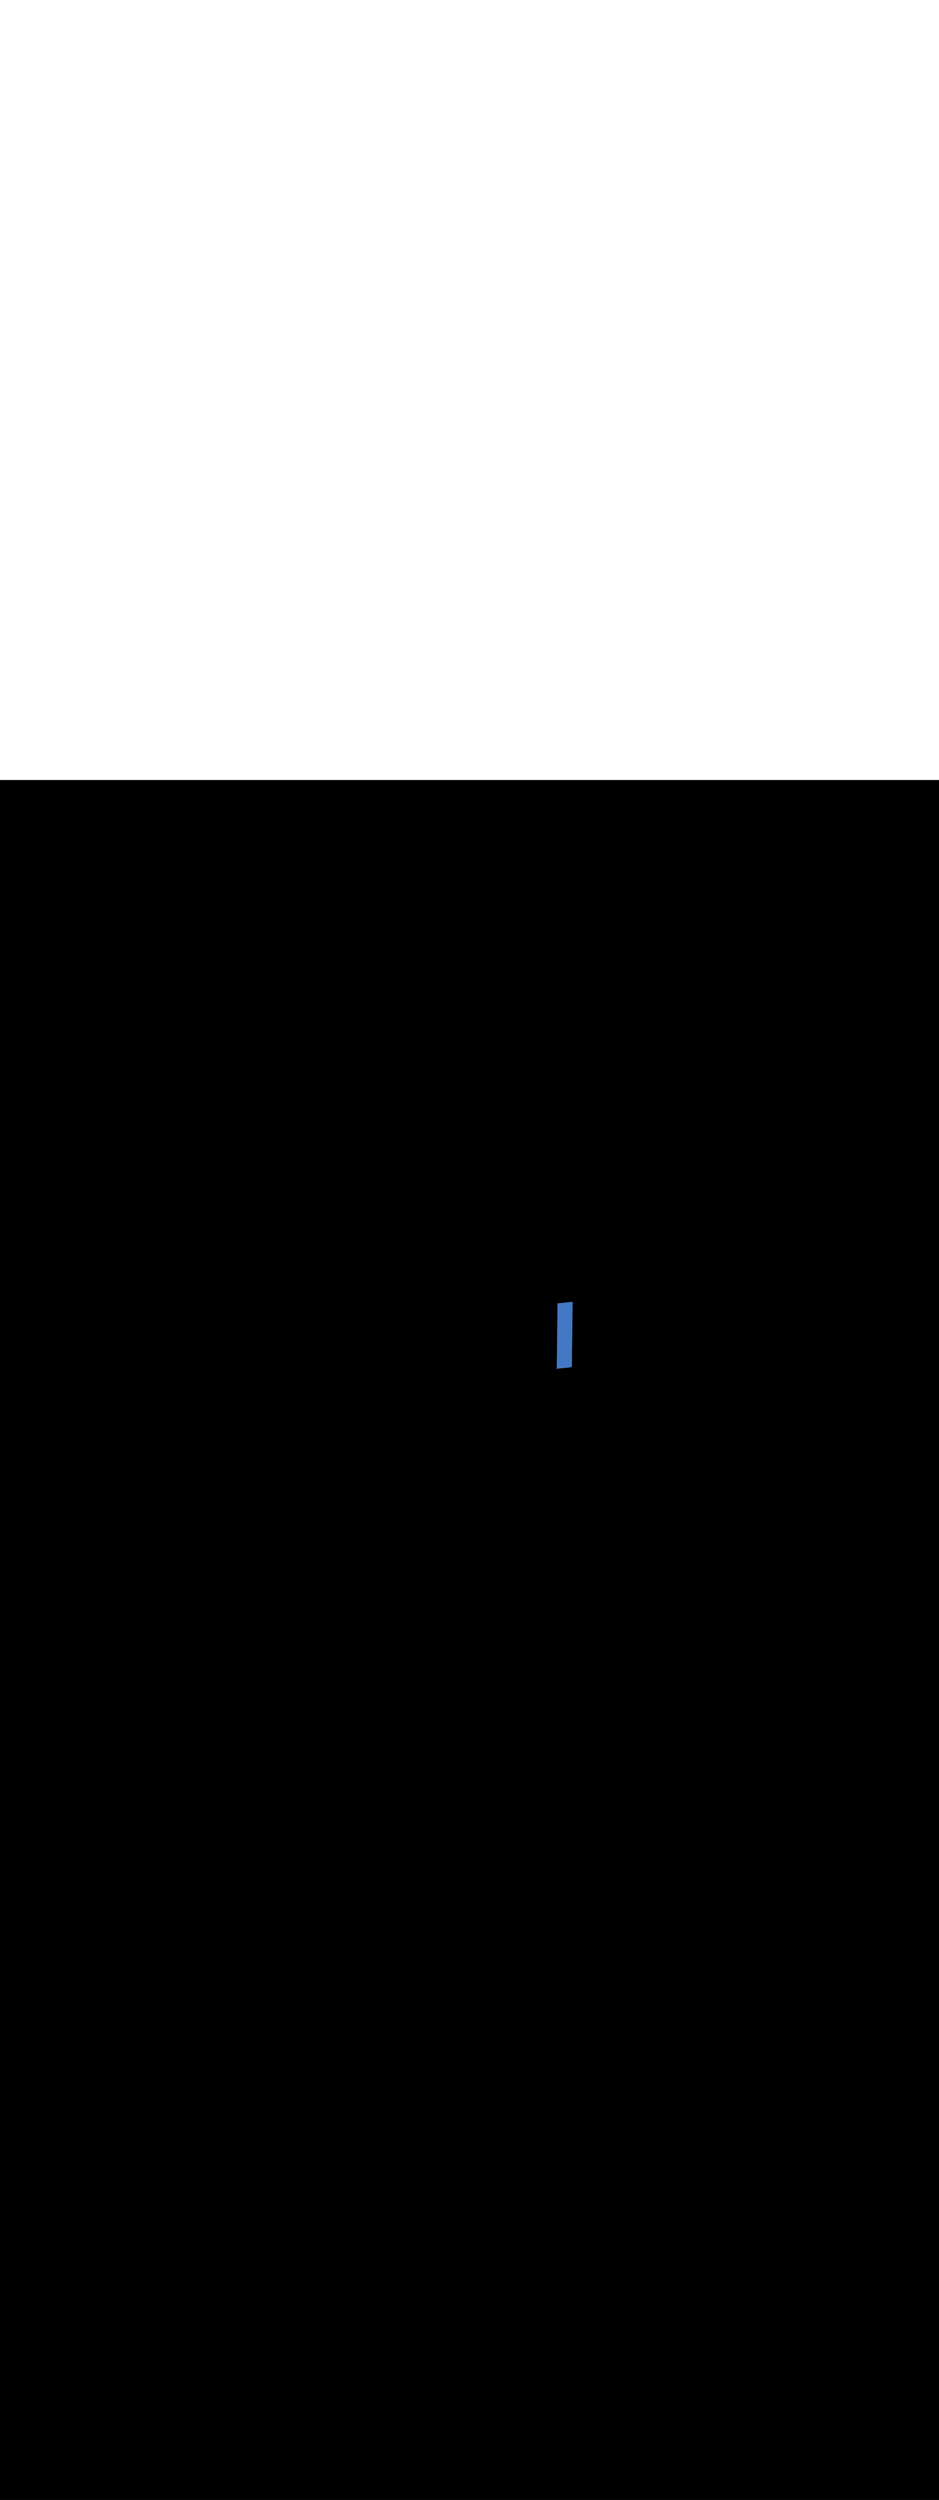 <ns0:svg xmlns:ns0="http://www.w3.org/2000/svg" version="1.1" id="Layer_1" x="0px" y="0px" viewBox="0 0 500 500" style="width: 188px;" xml:space="preserve" data-imageid="paris-93" imageName="Paris" class="illustrations_image"><ns0:rect x="0" y="0" width="100%" height="100%" fill="black" /><ns0:g id="highlighted-segment"><ns0:style type="text/css" style="" /><ns0:style type="text/css" style="">
	.st0_paris-93{fill:#FBB03B;}
	.st1_paris-93{fill:#4378C4;}
	.st2_paris-93{fill:#9AC0FF;}
	.st3_paris-93{fill:#4D3706;}
	.st4_paris-93{fill:#68E1FD;}
	.st5_paris-93{opacity:0.51;}
	.st6_paris-93{fill:#344E4F;}
	.st7_paris-93{opacity:0.51;fill:#344E4F;enable-background:new    ;}
</ns0:style><ns0:path class="st1_paris-93" d="M 302.936 312.5 L 302.939 312.5 L 302.948 312.499 L 302.951 312.499 L 302.961 312.499 L 302.964 312.499 L 302.973 312.499 L 302.976 312.499 L 302.985 312.498 L 302.988 312.498 L 302.998 312.498 L 303.001 312.497 L 303.01 312.497 L 303.013 312.497 L 303.023 312.496 L 303.025 312.496 L 303.035 312.495 L 303.037 312.495 L 303.047 312.495 L 303.05 312.494 L 303.06 312.494 L 303.062 312.494 L 303.072 312.493 L 303.074 312.493 L 303.084 312.492 L 303.087 312.492 L 303.097 312.491 L 303.099 312.49 L 303.109 312.49 L 303.111 312.489 L 303.121 312.488 L 303.123 312.488 L 303.134 312.487 L 303.136 312.487 L 303.146 312.486 L 303.148 312.486 L 303.158 312.484 L 303.16 312.484 L 303.171 312.483 L 303.173 312.483 L 303.183 312.482 L 303.185 312.481 L 303.195 312.48 L 303.197 312.48 L 303.207 312.479 L 303.209 312.478 L 303.22 312.477 L 303.222 312.477 L 303.232 312.475 L 303.234 312.475 L 303.244 312.474 L 303.246 312.473 L 303.257 312.472 L 303.258 312.472 L 303.269 312.47 L 303.271 312.47 L 303.281 312.468 L 303.283 312.468 L 303.294 312.466 L 303.295 312.466 L 303.306 312.464 L 303.308 312.464 L 303.318 312.463 L 303.32 312.462 L 303.331 312.461 L 303.332 312.46 L 303.343 312.459 L 303.344 312.458 L 303.355 312.456 L 303.357 312.456 L 303.368 312.454 L 303.369 312.454 L 303.38 312.452 L 303.381 312.452 L 303.392 312.45 L 303.394 312.45 L 303.405 312.448 L 303.406 312.448 L 303.417 312.446 L 303.418 312.445 L 303.43 312.443 L 303.431 312.443 L 303.442 312.441 L 303.443 312.441 L 303.454 312.439 L 303.455 312.439 L 303.467 312.436 L 303.468 312.436 L 303.479 312.434 L 303.48 312.434 L 303.491 312.432 L 303.493 312.431 L 303.504 312.429 L 303.505 312.429 L 303.516 312.427 L 303.517 312.426 L 303.529 312.424 L 303.53 312.424 L 303.541 312.422 L 303.542 312.421 L 303.553 312.419 L 303.554 312.419 L 303.566 312.416 L 303.567 312.416 L 303.578 312.414 L 303.579 312.414 L 303.591 312.411 L 303.592 312.411 L 303.603 312.409 L 303.604 312.408 L 303.615 312.406 L 303.616 312.406 L 303.628 312.403 L 303.629 312.403 L 303.64 312.401 L 303.641 312.4 L 303.653 312.398 L 303.653 312.398 L 303.665 312.395 L 303.666 312.395 L 303.678 312.392 L 303.678 312.392 L 303.69 312.389 L 303.691 312.389 L 303.702 312.387 L 303.703 312.386 L 303.715 312.384 L 303.715 312.384 L 303.727 312.381 L 303.728 312.381 L 303.74 312.378 L 303.74 312.378 L 303.752 312.375 L 303.753 312.375 L 303.764 312.372 L 303.765 312.372 L 303.777 312.369 L 303.777 312.369 L 303.789 312.367 L 303.79 312.366 L 303.802 312.363 L 303.815 312.361 L 303.827 312.358 L 303.839 312.355 L 303.852 312.352 L 303.864 312.349 L 303.876 312.346 L 303.889 312.343 L 303.901 312.34 L 303.913 312.337 L 303.926 312.334 L 303.938 312.331 L 303.95 312.328 L 303.963 312.325 L 303.975 312.322 L 303.987 312.319 L 303.999 312.315 L 304.012 312.312 L 304.024 312.309 L 304.036 312.306 L 304.048 312.303 L 304.06 312.3 L 304.073 312.297 L 304.085 312.294 L 304.097 312.291 L 304.109 312.288 L 304.121 312.285 L 304.17 312.27 L 304.216 312.251 L 304.261 312.227 L 304.302 312.198 L 304.341 312.166 L 304.376 312.129 L 304.407 312.09 L 304.435 312.047 L 304.457 312.002 L 304.475 311.955 L 304.489 311.906 L 304.497 311.856 L 304.5 311.806 L 304.504 311.454 L 304.508 311.103 L 304.512 310.751 L 304.516 310.4 L 304.52 310.048 L 304.524 309.697 L 304.528 309.345 L 304.532 308.994 L 304.536 308.642 L 304.54 308.291 L 304.544 307.939 L 304.548 307.588 L 304.552 307.236 L 304.557 306.885 L 304.561 306.533 L 304.565 306.182 L 304.569 305.83 L 304.573 305.478 L 304.577 305.127 L 304.581 304.775 L 304.585 304.424 L 304.589 304.072 L 304.593 303.721 L 304.597 303.369 L 304.601 303.018 L 304.605 302.666 L 304.609 302.315 L 304.613 301.963 L 304.617 301.612 L 304.621 301.26 L 304.625 300.909 L 304.629 300.557 L 304.633 300.206 L 304.637 299.854 L 304.641 299.503 L 304.645 299.151 L 304.649 298.8 L 304.654 298.448 L 304.658 298.097 L 304.662 297.745 L 304.666 297.394 L 304.67 297.042 L 304.678 296.339 L 304.682 295.988 L 304.686 295.636 L 304.69 295.285 L 304.698 294.582 L 304.702 294.23 L 304.71 293.527 L 304.714 293.175 L 304.718 292.824 L 304.722 292.472 L 304.73 291.769 L 304.734 291.418 L 304.738 291.066 L 304.742 290.715 L 304.746 290.363 L 304.75 290.012 L 304.755 289.66 L 304.759 289.309 L 304.763 288.957 L 304.767 288.606 L 304.771 288.254 L 304.775 287.903 L 304.779 287.551 L 304.783 287.2 L 304.787 286.848 L 304.791 286.497 L 304.795 286.145 L 304.799 285.794 L 304.803 285.442 L 304.807 285.091 L 304.811 284.739 L 304.815 284.388 L 304.819 284.036 L 304.823 283.685 L 304.827 283.333 L 304.831 282.982 L 304.835 282.63 L 304.839 282.278 L 304.843 281.927 L 304.847 281.575 L 304.851 281.224 L 304.856 280.872 L 304.86 280.521 L 304.864 280.169 L 304.868 279.818 L 304.872 279.466 L 304.876 279.115 L 304.88 278.763 L 304.884 278.412 L 304.888 278.06 L 304.892 277.709 L 304.894 277.517 L 304.887 277.519 L 304.875 277.522 L 304.863 277.525 L 304.85 277.528 L 304.838 277.531 L 304.826 277.534 L 304.813 277.537 L 304.801 277.54 L 304.789 277.543 L 304.776 277.546 L 304.764 277.549 L 304.752 277.552 L 304.739 277.555 L 304.727 277.558 L 304.715 277.561 L 304.702 277.563 L 304.69 277.566 L 304.689 277.567 L 304.677 277.569 L 304.677 277.569 L 304.665 277.572 L 304.664 277.572 L 304.653 277.575 L 304.652 277.575 L 304.64 277.578 L 304.64 277.578 L 304.628 277.581 L 304.627 277.581 L 304.615 277.584 L 304.615 277.584 L 304.603 277.586 L 304.602 277.587 L 304.591 277.589 L 304.59 277.589 L 304.578 277.592 L 304.578 277.592 L 304.566 277.595 L 304.565 277.595 L 304.553 277.598 L 304.553 277.598 L 304.541 277.6 L 304.54 277.601 L 304.529 277.603 L 304.528 277.603 L 304.516 277.606 L 304.515 277.606 L 304.504 277.608 L 304.503 277.609 L 304.492 277.611 L 304.491 277.611 L 304.479 277.614 L 304.478 277.614 L 304.467 277.616 L 304.466 277.616 L 304.454 277.619 L 304.453 277.619 L 304.442 277.621 L 304.441 277.622 L 304.43 277.624 L 304.429 277.624 L 304.417 277.626 L 304.416 277.627 L 304.405 277.629 L 304.404 277.629 L 304.393 277.631 L 304.391 277.632 L 304.38 277.634 L 304.379 277.634 L 304.368 277.636 L 304.367 277.636 L 304.355 277.639 L 304.354 277.639 L 304.343 277.641 L 304.342 277.641 L 304.331 277.643 L 304.33 277.643 L 304.318 277.645 L 304.317 277.646 L 304.306 277.648 L 304.305 277.648 L 304.294 277.65 L 304.292 277.65 L 304.281 277.652 L 304.28 277.652 L 304.269 277.654 L 304.268 277.654 L 304.257 277.656 L 304.255 277.656 L 304.244 277.658 L 304.243 277.659 L 304.232 277.66 L 304.231 277.661 L 304.22 277.662 L 304.218 277.663 L 304.208 277.664 L 304.206 277.664 L 304.195 277.666 L 304.194 277.666 L 304.183 277.668 L 304.181 277.668 L 304.171 277.67 L 304.169 277.67 L 304.158 277.672 L 304.157 277.672 L 304.146 277.673 L 304.144 277.674 L 304.134 277.675 L 304.132 277.675 L 304.122 277.677 L 304.12 277.677 L 304.109 277.678 L 304.107 277.679 L 304.097 277.68 L 304.095 277.68 L 304.085 277.681 L 304.083 277.682 L 304.073 277.683 L 304.071 277.683 L 304.06 277.684 L 304.058 277.684 L 304.048 277.686 L 304.046 277.686 L 304.036 277.687 L 304.034 277.687 L 304.023 277.688 L 304.021 277.688 L 304.011 277.689 L 304.009 277.69 L 303.999 277.69 L 303.997 277.691 L 303.987 277.692 L 303.984 277.692 L 303.974 277.693 L 303.972 277.693 L 303.962 277.694 L 303.96 277.694 L 303.95 277.694 L 303.947 277.695 L 303.937 277.695 L 303.935 277.695 L 303.925 277.696 L 303.923 277.696 L 303.913 277.697 L 303.91 277.697 L 303.901 277.697 L 303.898 277.698 L 303.888 277.698 L 303.885 277.698 L 303.876 277.699 L 303.873 277.699 L 303.864 277.699 L 303.861 277.699 L 303.851 277.699 L 303.848 277.699 L 303.839 277.7 L 303.836 277.7 L 303.827 277.7 L 303.781 277.705 L 303.711 277.712 L 303.641 277.719 L 303.572 277.726 L 303.502 277.733 L 303.432 277.74 L 303.363 277.747 L 303.293 277.754 L 303.153 277.768 L 303.084 277.775 L 303.014 277.782 L 302.944 277.789 L 302.875 277.796 L 302.805 277.804 L 302.735 277.811 L 302.666 277.818 L 302.526 277.832 L 302.457 277.839 L 302.387 277.846 L 302.317 277.853 L 302.247 277.86 L 302.178 277.867 L 302.108 277.874 L 302.038 277.881 L 301.899 277.895 L 301.829 277.902 L 301.76 277.91 L 301.69 277.917 L 301.62 277.924 L 301.55 277.931 L 301.481 277.938 L 301.411 277.945 L 301.272 277.959 L 301.202 277.966 L 301.132 277.973 L 301.063 277.98 L 300.993 277.987 L 300.923 277.994 L 300.853 278.001 L 300.784 278.009 L 300.644 278.023 L 300.575 278.03 L 300.505 278.037 L 300.435 278.044 L 300.366 278.051 L 300.296 278.058 L 300.226 278.065 L 300.157 278.072 L 300.017 278.086 L 299.947 278.093 L 299.878 278.1 L 299.808 278.108 L 299.738 278.115 L 299.669 278.122 L 299.599 278.129 L 299.529 278.136 L 299.39 278.15 L 299.32 278.157 L 299.25 278.164 L 299.181 278.171 L 299.111 278.178 L 299.041 278.185 L 298.972 278.192 L 298.902 278.199 L 298.763 278.214 L 298.693 278.221 L 298.623 278.228 L 298.553 278.235 L 298.484 278.242 L 298.414 278.249 L 298.344 278.256 L 298.275 278.263 L 298.135 278.277 L 298.066 278.284 L 297.996 278.291 L 297.926 278.298 L 297.857 278.306 L 297.787 278.313 L 297.717 278.32 L 297.647 278.327 L 297.508 278.341 L 297.438 278.348 L 297.369 278.355 L 297.299 278.362 L 297.229 278.369 L 297.16 278.376 L 297.09 278.383 L 297.02 278.39 L 296.95 278.397 L 296.904 278.4 L 296.894 278.4 L 296.892 278.609 L 296.888 278.96 L 296.884 279.312 L 296.88 279.663 L 296.876 280.015 L 296.872 280.366 L 296.868 280.718 L 296.864 281.069 L 296.86 281.421 L 296.856 281.772 L 296.851 282.124 L 296.847 282.475 L 296.843 282.827 L 296.839 283.178 L 296.835 283.53 L 296.831 283.882 L 296.827 284.233 L 296.823 284.585 L 296.819 284.936 L 296.815 285.288 L 296.811 285.639 L 296.807 285.991 L 296.803 286.342 L 296.799 286.694 L 296.795 287.045 L 296.791 287.397 L 296.787 287.748 L 296.783 288.1 L 296.779 288.451 L 296.775 288.803 L 296.771 289.154 L 296.767 289.506 L 296.763 289.857 L 296.759 290.209 L 296.755 290.56 L 296.75 290.912 L 296.746 291.263 L 296.742 291.615 L 296.738 291.966 L 296.734 292.318 L 296.73 292.669 L 296.722 293.372 L 296.718 293.724 L 296.714 294.075 L 296.71 294.427 L 296.702 295.13 L 296.698 295.482 L 296.69 296.185 L 296.686 296.536 L 296.682 296.888 L 296.678 297.239 L 296.67 297.942 L 296.666 298.294 L 296.662 298.645 L 296.658 298.997 L 296.654 299.348 L 296.649 299.7 L 296.645 300.051 L 296.641 300.403 L 296.637 300.754 L 296.633 301.106 L 296.629 301.457 L 296.625 301.809 L 296.621 302.16 L 296.617 302.512 L 296.613 302.863 L 296.609 303.215 L 296.605 303.566 L 296.601 303.918 L 296.597 304.269 L 296.593 304.621 L 296.589 304.972 L 296.585 305.324 L 296.581 305.675 L 296.577 306.027 L 296.573 306.378 L 296.569 306.73 L 296.565 307.082 L 296.561 307.433 L 296.557 307.785 L 296.552 308.136 L 296.548 308.488 L 296.544 308.839 L 296.54 309.191 L 296.536 309.542 L 296.532 309.894 L 296.528 310.245 L 296.524 310.597 L 296.52 310.948 L 296.516 311.3 L 296.512 311.651 L 296.508 312.003 L 296.504 312.354 L 296.5 312.706 L 296.497 312.754 L 296.49 312.801 L 296.478 312.848 L 296.461 312.893 L 296.441 312.936 L 296.416 312.977 L 296.388 313.016 L 296.355 313.052 L 296.32 313.084 L 296.282 313.113 L 296.241 313.138 L 296.198 313.159 L 296.153 313.176 L 296.106 313.189 L 296.059 313.196 L 296.032 313.198 L 296.05 313.197 L 296.12 313.19 L 296.19 313.183 L 296.26 313.176 L 296.329 313.169 L 296.399 313.162 L 296.469 313.155 L 296.538 313.148 L 296.608 313.141 L 296.747 313.127 L 296.817 313.12 L 296.887 313.113 L 296.957 313.106 L 297.026 313.098 L 297.096 313.091 L 297.166 313.084 L 297.235 313.077 L 297.375 313.063 L 297.444 313.056 L 297.514 313.049 L 297.584 313.042 L 297.653 313.035 L 297.723 313.028 L 297.793 313.021 L 297.863 313.014 L 298.002 312.999 L 298.072 312.992 L 298.141 312.985 L 298.211 312.978 L 298.281 312.971 L 298.35 312.964 L 298.42 312.957 L 298.49 312.95 L 298.629 312.936 L 298.699 312.929 L 298.769 312.922 L 298.838 312.915 L 298.908 312.908 L 298.978 312.9 L 299.047 312.893 L 299.117 312.886 L 299.257 312.872 L 299.326 312.865 L 299.396 312.858 L 299.466 312.851 L 299.535 312.844 L 299.605 312.837 L 299.675 312.83 L 299.744 312.823 L 299.884 312.809 L 299.953 312.801 L 300.023 312.794 L 300.093 312.787 L 300.163 312.78 L 300.232 312.773 L 300.302 312.766 L 300.372 312.759 L 300.511 312.745 L 300.581 312.738 L 300.65 312.731 L 300.72 312.724 L 300.79 312.717 L 300.86 312.71 L 300.929 312.702 L 300.999 312.695 L 301.138 312.681 L 301.208 312.674 L 301.278 312.667 L 301.347 312.66 L 301.417 312.653 L 301.487 312.646 L 301.557 312.639 L 301.626 312.632 L 301.766 312.618 L 301.835 312.611 L 301.905 312.604 L 301.975 312.596 L 302.044 312.589 L 302.114 312.582 L 302.184 312.575 L 302.253 312.568 L 302.393 312.554 L 302.463 312.547 L 302.532 312.54 L 302.602 312.533 L 302.672 312.526 L 302.741 312.519 L 302.811 312.512 L 302.881 312.505 L 302.927 312.5 L 302.936 312.5 Z M 295.763 313.14 L 295.771 313.144 L 295.751 313.133 L 295.763 313.14 Z M 295.808 313.162 L 295.815 313.164 L 295.794 313.155 L 295.808 313.162 Z M 295.854 313.178 L 295.861 313.18 L 295.84 313.173 L 295.854 313.178 Z M 295.902 313.19 L 295.909 313.191 L 295.887 313.186 L 295.902 313.19 Z M 295.951 313.198 L 295.957 313.198 L 295.935 313.195 L 295.951 313.198 Z M 296.001 313.2 L 296.006 313.2 L 295.983 313.199 L 296.001 313.2 Z" id="element_236" style="" /><ns0:path class="st1_paris-93" d="M 302.936 312.5 L 302.939 312.5 L 302.948 312.499 L 302.951 312.499 L 302.961 312.499 L 302.964 312.499 L 302.973 312.499 L 302.976 312.499 L 302.985 312.498 L 302.988 312.498 L 302.998 312.498 L 303.001 312.497 L 303.01 312.497 L 303.013 312.497 L 303.023 312.496 L 303.025 312.496 L 303.035 312.495 L 303.037 312.495 L 303.047 312.495 L 303.05 312.494 L 303.06 312.494 L 303.062 312.494 L 303.072 312.493 L 303.074 312.493 L 303.084 312.492 L 303.087 312.492 L 303.097 312.491 L 303.099 312.49 L 303.109 312.49 L 303.111 312.489 L 303.121 312.488 L 303.123 312.488 L 303.134 312.487 L 303.136 312.487 L 303.146 312.486 L 303.148 312.486 L 303.158 312.484 L 303.16 312.484 L 303.171 312.483 L 303.173 312.483 L 303.183 312.482 L 303.185 312.481 L 303.195 312.48 L 303.197 312.48 L 303.207 312.479 L 303.209 312.478 L 303.22 312.477 L 303.222 312.477 L 303.232 312.475 L 303.234 312.475 L 303.244 312.474 L 303.246 312.473 L 303.257 312.472 L 303.258 312.472 L 303.269 312.47 L 303.271 312.47 L 303.281 312.468 L 303.283 312.468 L 303.294 312.466 L 303.295 312.466 L 303.306 312.464 L 303.308 312.464 L 303.318 312.463 L 303.32 312.462 L 303.331 312.461 L 303.332 312.46 L 303.343 312.459 L 303.344 312.458 L 303.355 312.456 L 303.357 312.456 L 303.368 312.454 L 303.369 312.454 L 303.38 312.452 L 303.381 312.452 L 303.392 312.45 L 303.394 312.45 L 303.405 312.448 L 303.406 312.448 L 303.417 312.446 L 303.418 312.445 L 303.43 312.443 L 303.431 312.443 L 303.442 312.441 L 303.443 312.441 L 303.454 312.439 L 303.455 312.439 L 303.467 312.436 L 303.468 312.436 L 303.479 312.434 L 303.48 312.434 L 303.491 312.432 L 303.493 312.431 L 303.504 312.429 L 303.505 312.429 L 303.516 312.427 L 303.517 312.426 L 303.529 312.424 L 303.53 312.424 L 303.541 312.422 L 303.542 312.421 L 303.553 312.419 L 303.554 312.419 L 303.566 312.416 L 303.567 312.416 L 303.578 312.414 L 303.579 312.414 L 303.591 312.411 L 303.592 312.411 L 303.603 312.409 L 303.604 312.408 L 303.615 312.406 L 303.616 312.406 L 303.628 312.403 L 303.629 312.403 L 303.64 312.401 L 303.641 312.4 L 303.653 312.398 L 303.653 312.398 L 303.665 312.395 L 303.666 312.395 L 303.678 312.392 L 303.678 312.392 L 303.69 312.389 L 303.691 312.389 L 303.702 312.387 L 303.703 312.386 L 303.715 312.384 L 303.715 312.384 L 303.727 312.381 L 303.728 312.381 L 303.74 312.378 L 303.74 312.378 L 303.752 312.375 L 303.753 312.375 L 303.764 312.372 L 303.765 312.372 L 303.777 312.369 L 303.777 312.369 L 303.789 312.367 L 303.79 312.366 L 303.802 312.363 L 303.815 312.361 L 303.827 312.358 L 303.839 312.355 L 303.852 312.352 L 303.864 312.349 L 303.876 312.346 L 303.889 312.343 L 303.901 312.34 L 303.913 312.337 L 303.926 312.334 L 303.938 312.331 L 303.95 312.328 L 303.963 312.325 L 303.975 312.322 L 303.987 312.319 L 303.999 312.315 L 304.012 312.312 L 304.024 312.309 L 304.036 312.306 L 304.048 312.303 L 304.06 312.3 L 304.073 312.297 L 304.085 312.294 L 304.097 312.291 L 304.109 312.288 L 304.121 312.285 L 304.17 312.27 L 304.216 312.251 L 304.261 312.227 L 304.302 312.198 L 304.341 312.166 L 304.376 312.129 L 304.407 312.09 L 304.435 312.047 L 304.457 312.002 L 304.475 311.955 L 304.489 311.906 L 304.497 311.856 L 304.5 311.806 L 304.504 311.454 L 304.508 311.103 L 304.512 310.751 L 304.516 310.4 L 304.52 310.048 L 304.524 309.697 L 304.528 309.345 L 304.532 308.994 L 304.536 308.642 L 304.54 308.291 L 304.544 307.939 L 304.548 307.588 L 304.552 307.236 L 304.557 306.885 L 304.561 306.533 L 304.565 306.182 L 304.569 305.83 L 304.573 305.478 L 304.577 305.127 L 304.581 304.775 L 304.585 304.424 L 304.589 304.072 L 304.593 303.721 L 304.597 303.369 L 304.601 303.018 L 304.605 302.666 L 304.609 302.315 L 304.613 301.963 L 304.617 301.612 L 304.621 301.26 L 304.625 300.909 L 304.629 300.557 L 304.633 300.206 L 304.637 299.854 L 304.641 299.503 L 304.645 299.151 L 304.649 298.8 L 304.654 298.448 L 304.658 298.097 L 304.662 297.745 L 304.666 297.394 L 304.67 297.042 L 304.678 296.339 L 304.682 295.988 L 304.686 295.636 L 304.69 295.285 L 304.698 294.582 L 304.702 294.23 L 304.71 293.527 L 304.714 293.175 L 304.718 292.824 L 304.722 292.472 L 304.73 291.769 L 304.734 291.418 L 304.738 291.066 L 304.742 290.715 L 304.746 290.363 L 304.75 290.012 L 304.755 289.66 L 304.759 289.309 L 304.763 288.957 L 304.767 288.606 L 304.771 288.254 L 304.775 287.903 L 304.779 287.551 L 304.783 287.2 L 304.787 286.848 L 304.791 286.497 L 304.795 286.145 L 304.799 285.794 L 304.803 285.442 L 304.807 285.091 L 304.811 284.739 L 304.815 284.388 L 304.819 284.036 L 304.823 283.685 L 304.827 283.333 L 304.831 282.982 L 304.835 282.63 L 304.839 282.278 L 304.843 281.927 L 304.847 281.575 L 304.851 281.224 L 304.856 280.872 L 304.86 280.521 L 304.864 280.169 L 304.868 279.818 L 304.872 279.466 L 304.876 279.115 L 304.88 278.763 L 304.884 278.412 L 304.888 278.06 L 304.892 277.709 L 304.894 277.517 L 304.887 277.519 L 304.875 277.522 L 304.863 277.525 L 304.85 277.528 L 304.838 277.531 L 304.826 277.534 L 304.813 277.537 L 304.801 277.54 L 304.789 277.543 L 304.776 277.546 L 304.764 277.549 L 304.752 277.552 L 304.739 277.555 L 304.727 277.558 L 304.715 277.561 L 304.702 277.563 L 304.69 277.566 L 304.689 277.567 L 304.677 277.569 L 304.677 277.569 L 304.665 277.572 L 304.664 277.572 L 304.653 277.575 L 304.652 277.575 L 304.64 277.578 L 304.64 277.578 L 304.628 277.581 L 304.627 277.581 L 304.615 277.584 L 304.615 277.584 L 304.603 277.586 L 304.602 277.587 L 304.591 277.589 L 304.59 277.589 L 304.578 277.592 L 304.578 277.592 L 304.566 277.595 L 304.565 277.595 L 304.553 277.598 L 304.553 277.598 L 304.541 277.6 L 304.54 277.601 L 304.529 277.603 L 304.528 277.603 L 304.516 277.606 L 304.515 277.606 L 304.504 277.608 L 304.503 277.609 L 304.492 277.611 L 304.491 277.611 L 304.479 277.614 L 304.478 277.614 L 304.467 277.616 L 304.466 277.616 L 304.454 277.619 L 304.453 277.619 L 304.442 277.621 L 304.441 277.622 L 304.43 277.624 L 304.429 277.624 L 304.417 277.626 L 304.416 277.627 L 304.405 277.629 L 304.404 277.629 L 304.393 277.631 L 304.391 277.632 L 304.38 277.634 L 304.379 277.634 L 304.368 277.636 L 304.367 277.636 L 304.355 277.639 L 304.354 277.639 L 304.343 277.641 L 304.342 277.641 L 304.331 277.643 L 304.33 277.643 L 304.318 277.645 L 304.317 277.646 L 304.306 277.648 L 304.305 277.648 L 304.294 277.65 L 304.292 277.65 L 304.281 277.652 L 304.28 277.652 L 304.269 277.654 L 304.268 277.654 L 304.257 277.656 L 304.255 277.656 L 304.244 277.658 L 304.243 277.659 L 304.232 277.66 L 304.231 277.661 L 304.22 277.662 L 304.218 277.663 L 304.208 277.664 L 304.206 277.664 L 304.195 277.666 L 304.194 277.666 L 304.183 277.668 L 304.181 277.668 L 304.171 277.67 L 304.169 277.67 L 304.158 277.672 L 304.157 277.672 L 304.146 277.673 L 304.144 277.674 L 304.134 277.675 L 304.132 277.675 L 304.122 277.677 L 304.12 277.677 L 304.109 277.678 L 304.107 277.679 L 304.097 277.68 L 304.095 277.68 L 304.085 277.681 L 304.083 277.682 L 304.073 277.683 L 304.071 277.683 L 304.06 277.684 L 304.058 277.684 L 304.048 277.686 L 304.046 277.686 L 304.036 277.687 L 304.034 277.687 L 304.023 277.688 L 304.021 277.688 L 304.011 277.689 L 304.009 277.69 L 303.999 277.69 L 303.997 277.691 L 303.987 277.692 L 303.984 277.692 L 303.974 277.693 L 303.972 277.693 L 303.962 277.694 L 303.96 277.694 L 303.95 277.694 L 303.947 277.695 L 303.937 277.695 L 303.935 277.695 L 303.925 277.696 L 303.923 277.696 L 303.913 277.697 L 303.91 277.697 L 303.901 277.697 L 303.898 277.698 L 303.888 277.698 L 303.885 277.698 L 303.876 277.699 L 303.873 277.699 L 303.864 277.699 L 303.861 277.699 L 303.851 277.699 L 303.848 277.699 L 303.839 277.7 L 303.836 277.7 L 303.827 277.7 L 303.781 277.705 L 303.711 277.712 L 303.641 277.719 L 303.572 277.726 L 303.502 277.733 L 303.432 277.74 L 303.363 277.747 L 303.293 277.754 L 303.153 277.768 L 303.084 277.775 L 303.014 277.782 L 302.944 277.789 L 302.875 277.796 L 302.805 277.804 L 302.735 277.811 L 302.666 277.818 L 302.526 277.832 L 302.457 277.839 L 302.387 277.846 L 302.317 277.853 L 302.247 277.86 L 302.178 277.867 L 302.108 277.874 L 302.038 277.881 L 301.899 277.895 L 301.829 277.902 L 301.76 277.91 L 301.69 277.917 L 301.62 277.924 L 301.55 277.931 L 301.481 277.938 L 301.411 277.945 L 301.272 277.959 L 301.202 277.966 L 301.132 277.973 L 301.063 277.98 L 300.993 277.987 L 300.923 277.994 L 300.853 278.001 L 300.784 278.009 L 300.644 278.023 L 300.575 278.03 L 300.505 278.037 L 300.435 278.044 L 300.366 278.051 L 300.296 278.058 L 300.226 278.065 L 300.157 278.072 L 300.017 278.086 L 299.947 278.093 L 299.878 278.1 L 299.808 278.108 L 299.738 278.115 L 299.669 278.122 L 299.599 278.129 L 299.529 278.136 L 299.39 278.15 L 299.32 278.157 L 299.25 278.164 L 299.181 278.171 L 299.111 278.178 L 299.041 278.185 L 298.972 278.192 L 298.902 278.199 L 298.763 278.214 L 298.693 278.221 L 298.623 278.228 L 298.553 278.235 L 298.484 278.242 L 298.414 278.249 L 298.344 278.256 L 298.275 278.263 L 298.135 278.277 L 298.066 278.284 L 297.996 278.291 L 297.926 278.298 L 297.857 278.306 L 297.787 278.313 L 297.717 278.32 L 297.647 278.327 L 297.508 278.341 L 297.438 278.348 L 297.369 278.355 L 297.299 278.362 L 297.229 278.369 L 297.16 278.376 L 297.09 278.383 L 297.02 278.39 L 296.95 278.397 L 296.904 278.4 L 296.894 278.4 L 296.892 278.609 L 296.888 278.96 L 296.884 279.312 L 296.88 279.663 L 296.876 280.015 L 296.872 280.366 L 296.868 280.718 L 296.864 281.069 L 296.86 281.421 L 296.856 281.772 L 296.851 282.124 L 296.847 282.475 L 296.843 282.827 L 296.839 283.178 L 296.835 283.53 L 296.831 283.882 L 296.827 284.233 L 296.823 284.585 L 296.819 284.936 L 296.815 285.288 L 296.811 285.639 L 296.807 285.991 L 296.803 286.342 L 296.799 286.694 L 296.795 287.045 L 296.791 287.397 L 296.787 287.748 L 296.783 288.1 L 296.779 288.451 L 296.775 288.803 L 296.771 289.154 L 296.767 289.506 L 296.763 289.857 L 296.759 290.209 L 296.755 290.56 L 296.75 290.912 L 296.746 291.263 L 296.742 291.615 L 296.738 291.966 L 296.734 292.318 L 296.73 292.669 L 296.722 293.372 L 296.718 293.724 L 296.714 294.075 L 296.71 294.427 L 296.702 295.13 L 296.698 295.482 L 296.69 296.185 L 296.686 296.536 L 296.682 296.888 L 296.678 297.239 L 296.67 297.942 L 296.666 298.294 L 296.662 298.645 L 296.658 298.997 L 296.654 299.348 L 296.649 299.7 L 296.645 300.051 L 296.641 300.403 L 296.637 300.754 L 296.633 301.106 L 296.629 301.457 L 296.625 301.809 L 296.621 302.16 L 296.617 302.512 L 296.613 302.863 L 296.609 303.215 L 296.605 303.566 L 296.601 303.918 L 296.597 304.269 L 296.593 304.621 L 296.589 304.972 L 296.585 305.324 L 296.581 305.675 L 296.577 306.027 L 296.573 306.378 L 296.569 306.73 L 296.565 307.082 L 296.561 307.433 L 296.557 307.785 L 296.552 308.136 L 296.548 308.488 L 296.544 308.839 L 296.54 309.191 L 296.536 309.542 L 296.532 309.894 L 296.528 310.245 L 296.524 310.597 L 296.52 310.948 L 296.516 311.3 L 296.512 311.651 L 296.508 312.003 L 296.504 312.354 L 296.5 312.706 L 296.497 312.754 L 296.49 312.801 L 296.478 312.848 L 296.461 312.893 L 296.441 312.936 L 296.416 312.977 L 296.388 313.016 L 296.355 313.052 L 296.32 313.084 L 296.282 313.113 L 296.241 313.138 L 296.198 313.159 L 296.153 313.176 L 296.106 313.189 L 296.059 313.196 L 296.032 313.198 L 296.05 313.197 L 296.12 313.19 L 296.19 313.183 L 296.26 313.176 L 296.329 313.169 L 296.399 313.162 L 296.469 313.155 L 296.538 313.148 L 296.608 313.141 L 296.747 313.127 L 296.817 313.12 L 296.887 313.113 L 296.957 313.106 L 297.026 313.098 L 297.096 313.091 L 297.166 313.084 L 297.235 313.077 L 297.375 313.063 L 297.444 313.056 L 297.514 313.049 L 297.584 313.042 L 297.653 313.035 L 297.723 313.028 L 297.793 313.021 L 297.863 313.014 L 298.002 312.999 L 298.072 312.992 L 298.141 312.985 L 298.211 312.978 L 298.281 312.971 L 298.35 312.964 L 298.42 312.957 L 298.49 312.95 L 298.629 312.936 L 298.699 312.929 L 298.769 312.922 L 298.838 312.915 L 298.908 312.908 L 298.978 312.9 L 299.047 312.893 L 299.117 312.886 L 299.257 312.872 L 299.326 312.865 L 299.396 312.858 L 299.466 312.851 L 299.535 312.844 L 299.605 312.837 L 299.675 312.83 L 299.744 312.823 L 299.884 312.809 L 299.953 312.801 L 300.023 312.794 L 300.093 312.787 L 300.163 312.78 L 300.232 312.773 L 300.302 312.766 L 300.372 312.759 L 300.511 312.745 L 300.581 312.738 L 300.65 312.731 L 300.72 312.724 L 300.79 312.717 L 300.86 312.71 L 300.929 312.702 L 300.999 312.695 L 301.138 312.681 L 301.208 312.674 L 301.278 312.667 L 301.347 312.66 L 301.417 312.653 L 301.487 312.646 L 301.557 312.639 L 301.626 312.632 L 301.766 312.618 L 301.835 312.611 L 301.905 312.604 L 301.975 312.596 L 302.044 312.589 L 302.114 312.582 L 302.184 312.575 L 302.253 312.568 L 302.393 312.554 L 302.463 312.547 L 302.532 312.54 L 302.602 312.533 L 302.672 312.526 L 302.741 312.519 L 302.811 312.512 L 302.881 312.505 L 302.927 312.5 L 302.936 312.5 Z M 295.763 313.14 L 295.771 313.144 L 295.751 313.133 L 295.763 313.14 Z M 295.808 313.162 L 295.815 313.164 L 295.794 313.155 L 295.808 313.162 Z M 295.854 313.178 L 295.861 313.18 L 295.84 313.173 L 295.854 313.178 Z M 295.902 313.19 L 295.909 313.191 L 295.887 313.186 L 295.902 313.19 Z M 295.951 313.198 L 295.957 313.198 L 295.935 313.195 L 295.951 313.198 Z M 296.001 313.2 L 296.006 313.2 L 295.983 313.199 L 296.001 313.2 Z" id="element_236" style="" /></ns0:g></ns0:svg>